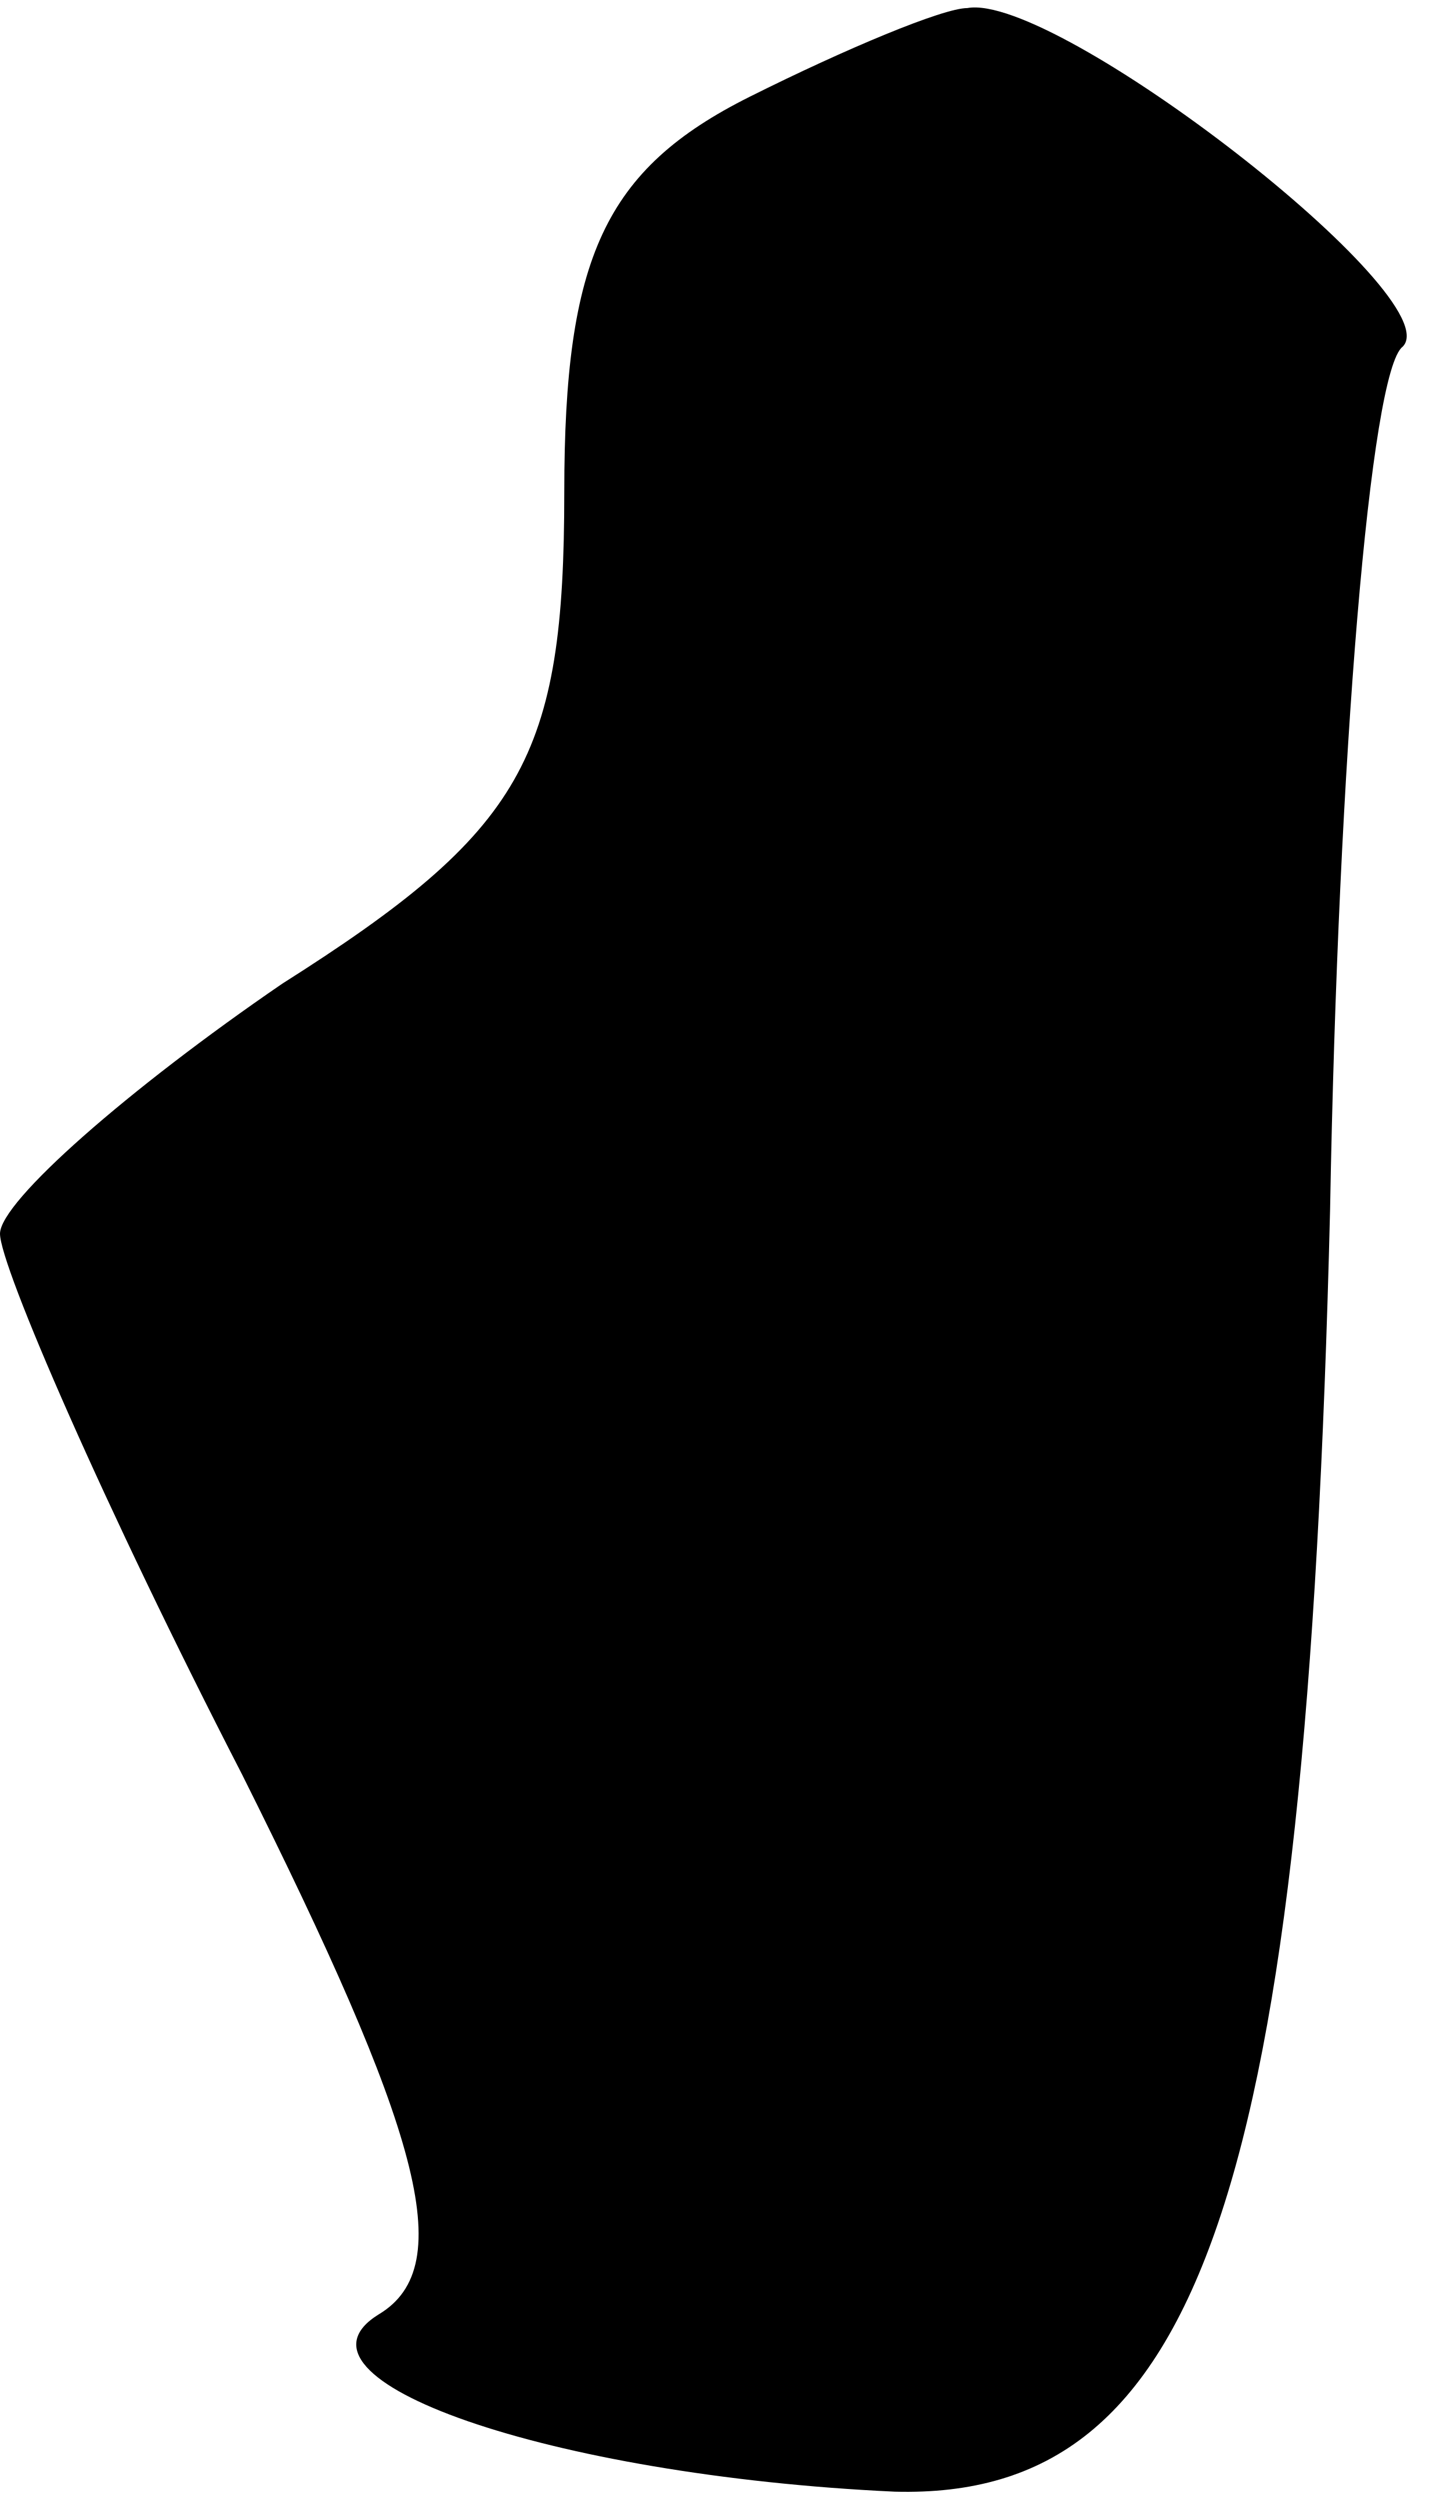 <?xml version="1.0" standalone="no"?>
<!DOCTYPE svg PUBLIC "-//W3C//DTD SVG 20010904//EN"
 "http://www.w3.org/TR/2001/REC-SVG-20010904/DTD/svg10.dtd">
<svg version="1.0" xmlns="http://www.w3.org/2000/svg"
 width="18pt" height="31pt" viewBox="0 0 18 31"
 preserveAspectRatio="xMidYMid meet">
<g transform="translate(0,31) scale(0.1,-0.1)"
fill="#000000" stroke="none">
<path fill="#000000" stroke="none" d="M93 298 c-18 -9 -23 -20 -23 -49 0 -33
-5 -42 -35 -61 -19 -13 -35 -27 -35 -31 0 -4 13 -34 30 -67 22 -44 27 -61 17
-67 -13 -8 21 -20 64 -22 38 -1 51 37 54 159 1 56 5 104 9 107 6 6 -43 44 -54
42 -3 0 -15 -5 -27 -11z"/>
</g>
</svg>
